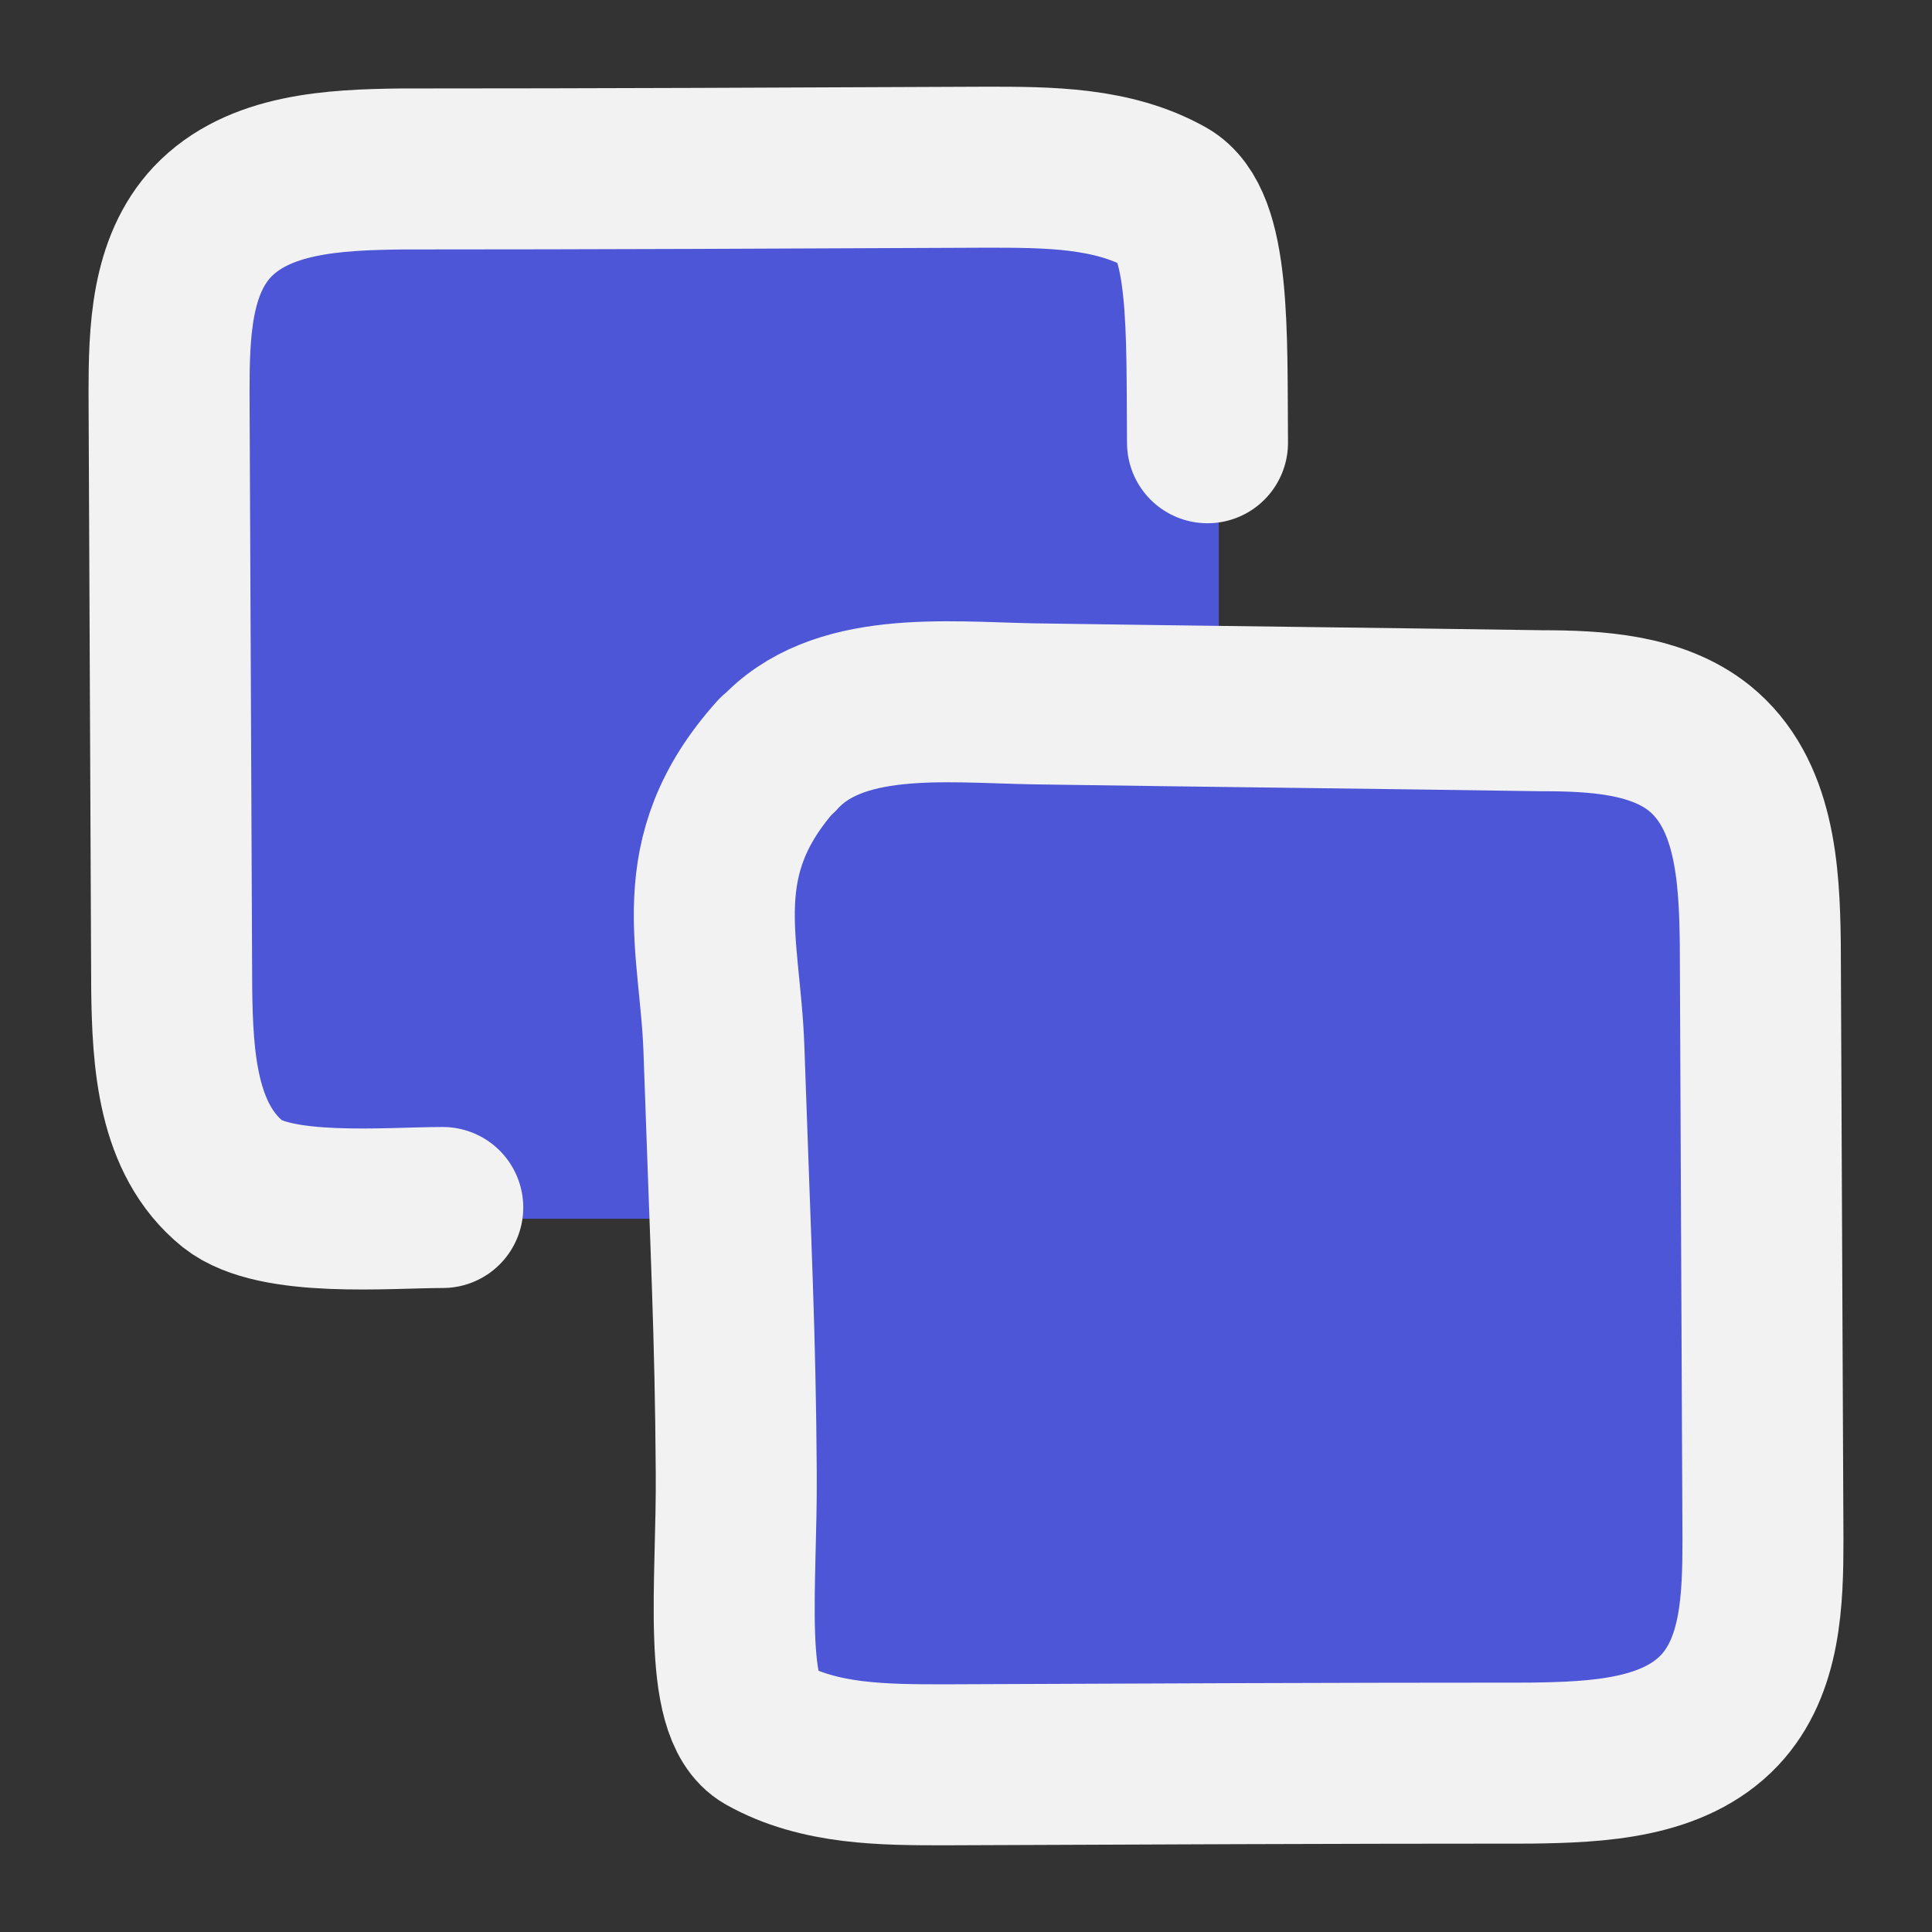 <svg width="24" height="24" viewBox="0 0 24 24" fill="none" xmlns="http://www.w3.org/2000/svg">
<rect x="0" y="0" width="24" height="24" fill="#333333" stroke="none"/>
<path d="M9.32 15.14H3.96C2.88 15.14 2 14.26 2 13.18V3.96C2 2.88 2.88 2 3.96 2H13.18C14.26 2 15.14 2.88 15.14 3.96V8.9H9.35L9.32 15.13V15.14Z" fill="#4C56D7"/>
<path d="M5.5 15C4.818 15 3.419 15.129 2.891 14.709C2.199 14.149 2.144 13.158 2.133 12.286C2.122 9.82 2.111 7.343 2.1 4.877C2.1 4.134 2.122 3.305 2.638 2.756C3.21 2.153 4.145 2.109 4.991 2.099C7.41 2.099 9.829 2.088 12.248 2.077C13.017 2.077 13.82 2.077 14.49 2.454C15.04 2.766 14.989 4.122 15 5.5" stroke="#F2F2F2" stroke-width="2" stroke-linecap="round" stroke-linejoin="round"/>
<path d="M9.663 9.378C10.389 8.57 11.73 8.721 12.819 8.743C14.93 8.775 17.041 8.797 19.151 8.829C19.833 8.829 20.581 8.872 21.108 9.292C21.801 9.852 21.856 10.842 21.867 11.715C21.878 14.181 21.889 16.657 21.9 19.123C21.9 19.866 21.878 20.696 21.361 21.245C20.79 21.848 19.855 21.891 19.009 21.902C16.59 21.902 14.171 21.913 11.752 21.923C10.982 21.923 10.18 21.923 9.509 21.546C8.96 21.234 9.157 19.673 9.146 18.294C9.135 16.561 9.08 15.57 8.993 13.039C8.949 11.715 8.509 10.649 9.652 9.378H9.663Z" fill="#4C56D7" stroke="#F2F2F2" stroke-width="2" stroke-linecap="round" stroke-linejoin="round"/>
</svg>
